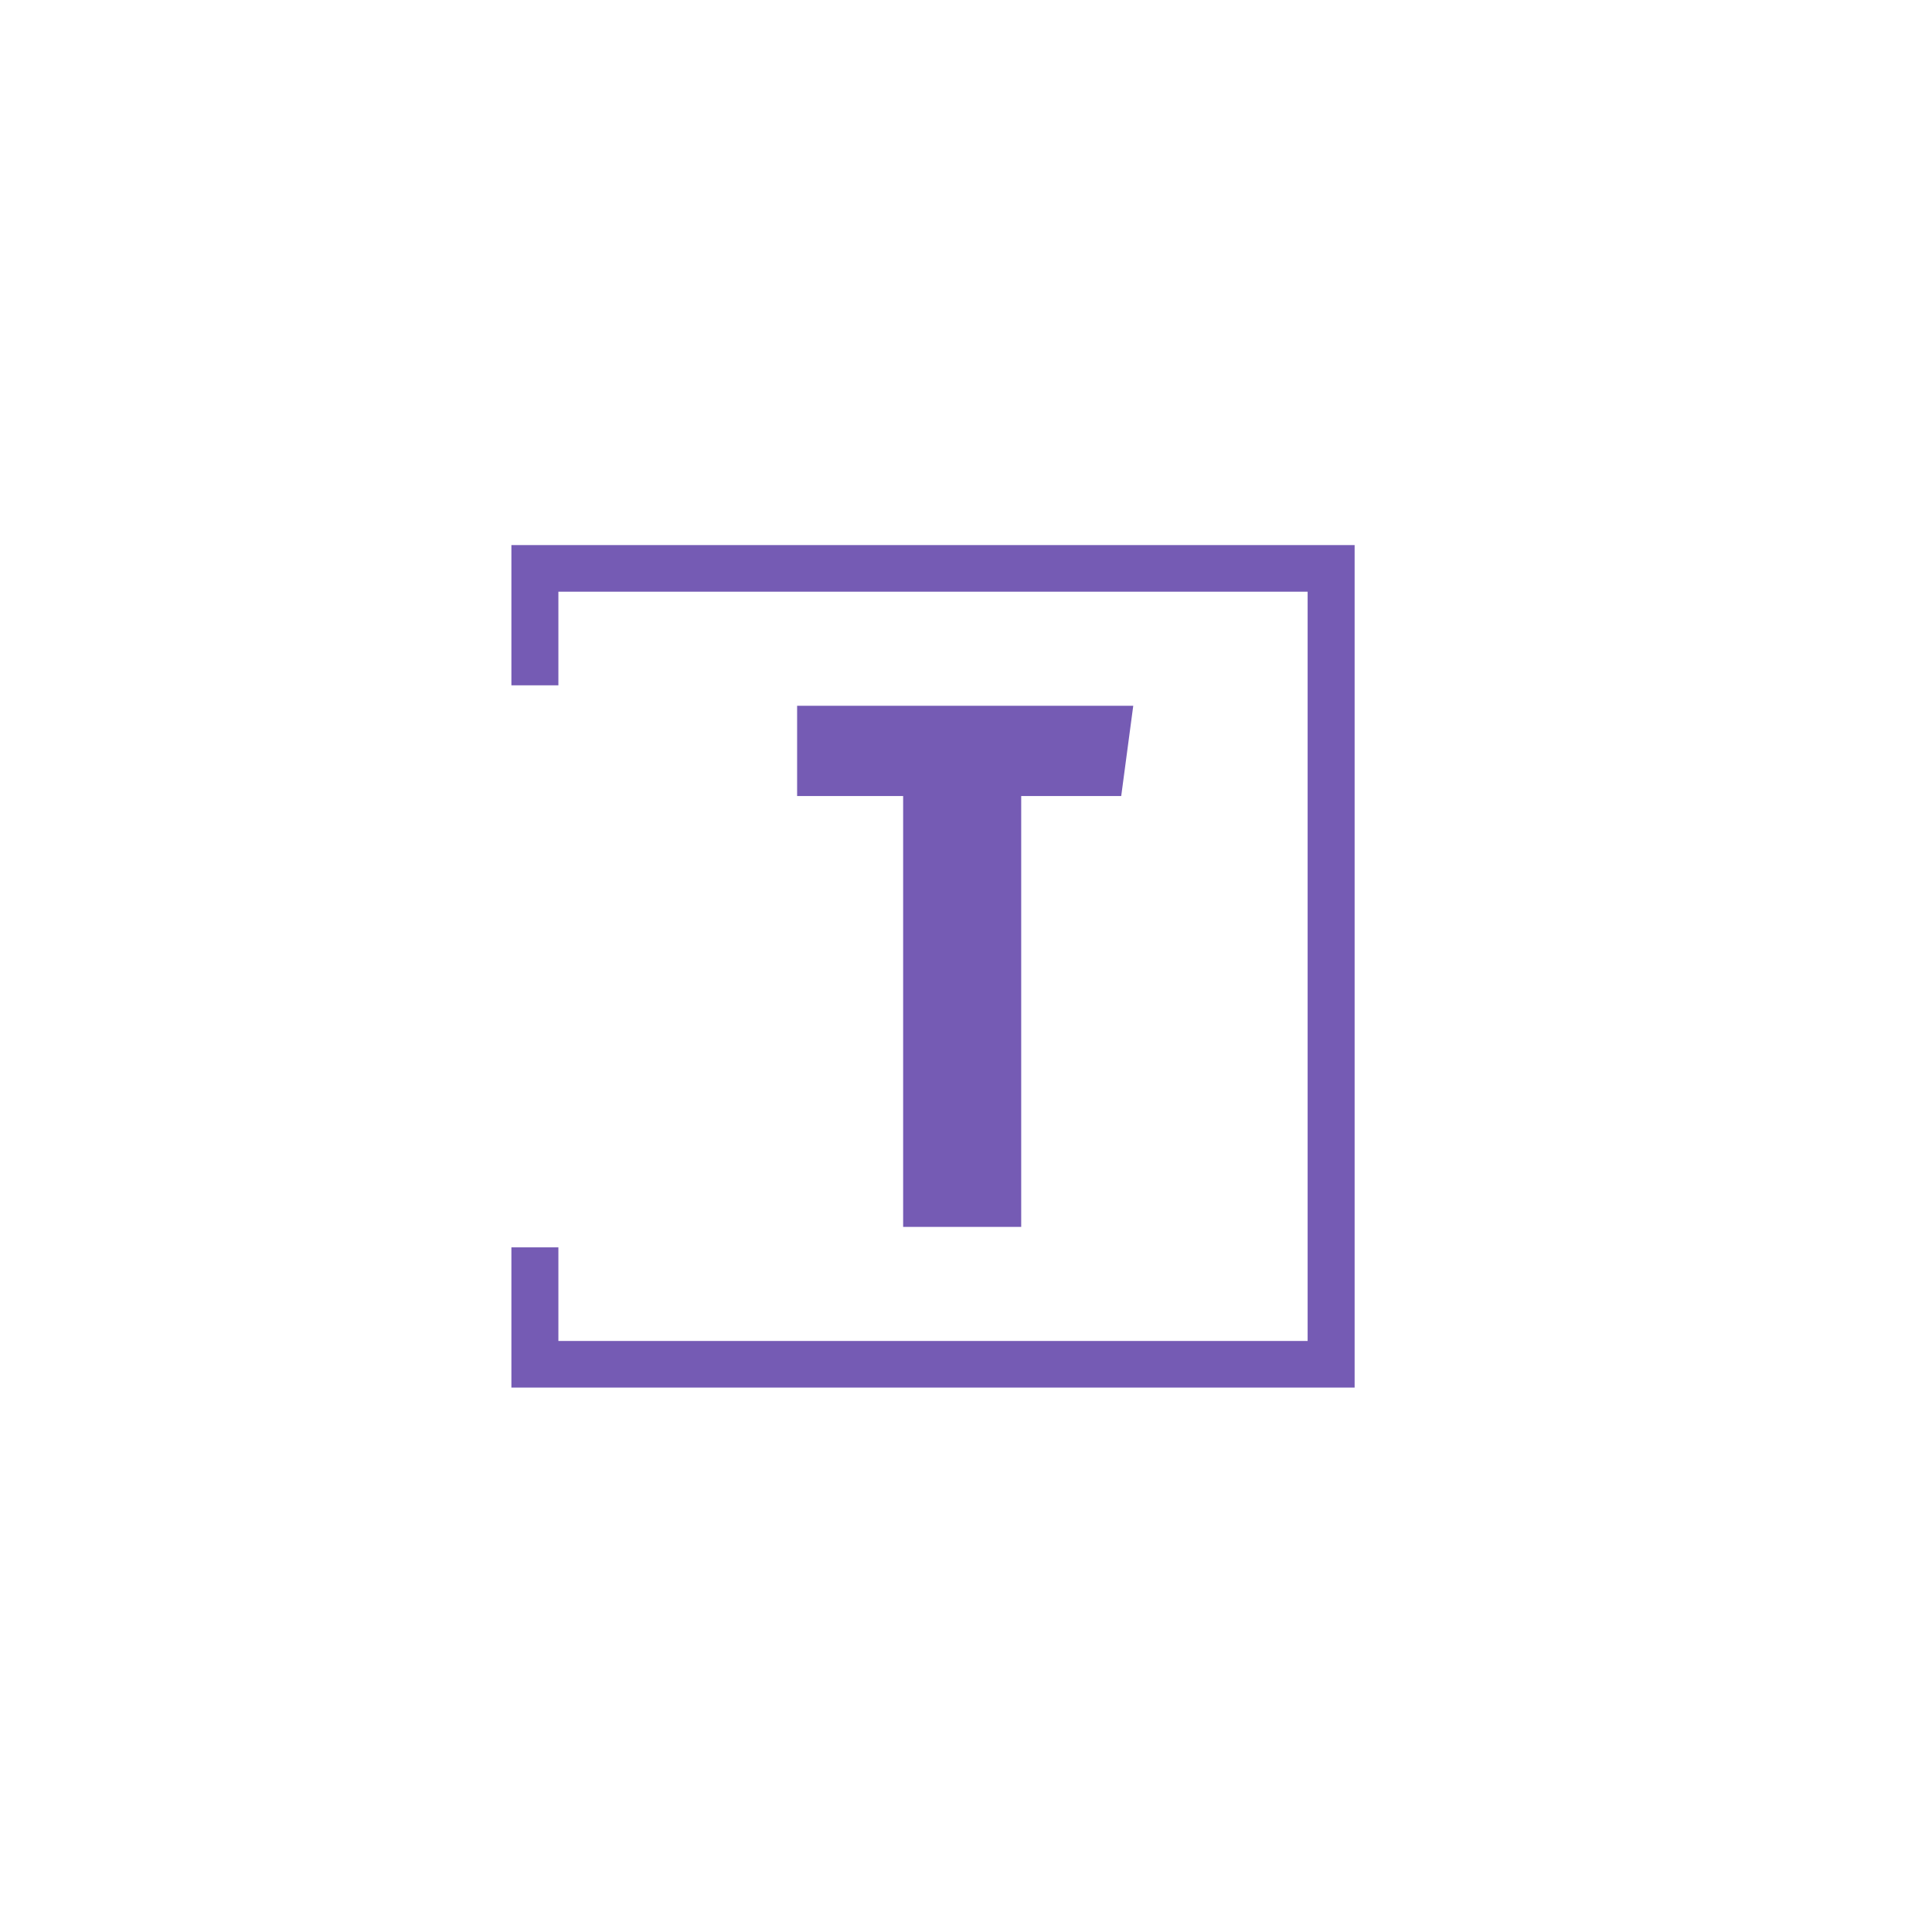 <svg xmlns="http://www.w3.org/2000/svg" version="1.1" xmlns:xlink="http://www.w3.org/1999/xlink" xmlns:svgjs="http://svgjs.dev/svgjs" width="1000" height="1000" viewBox="0 0 1000 1000"><rect width="1000" height="1000" fill="#ffffff"></rect><g transform="matrix(0.7,0,0,0.7,149.576,282.127)"><svg viewBox="0 0 396 247" data-background-color="#ffffff" preserveAspectRatio="xMidYMid meet" height="623" width="1000" xmlns="http://www.w3.org/2000/svg" xmlns:xlink="http://www.w3.org/1999/xlink"><g id="tight-bounds" transform="matrix(1,0,0,1,0.24,-0.1)"><svg viewBox="0 0 395.52 247.2" height="247.2" width="395.52"><g><svg></svg></g><g><svg viewBox="0 0 395.52 247.2" height="247.2" width="395.52"><g transform="matrix(1,0,0,1,148.49,47.215)"><svg viewBox="0 0 98.54 152.77" height="152.77" width="98.54"><g><svg viewBox="0 0 98.54 152.77" height="152.77" width="98.54"><g><svg viewBox="0 0 98.54 152.77" height="152.77" width="98.54"><g><svg viewBox="0 0 98.54 152.77" height="152.77" width="98.54"><g id="textblocktransform"><svg viewBox="0 0 98.54 152.77" height="152.77" width="98.54" id="textblock"><g><svg viewBox="0 0 98.54 152.77" height="152.77" width="98.54"><g transform="matrix(1,0,0,1,0,0)"><svg width="98.54" viewBox="0.25 -34.65 22.35 34.65" height="152.77" data-palette-color="#755bb4"><path d="M0.25-34.65L22.6-34.65 21.8-28.65 15.15-28.65 15.15 0 7.3 0 7.3-28.65 0.25-28.65 0.25-34.65Z" opacity="1" transform="matrix(1,0,0,1,0,0)" fill="#755bb4" class="wordmark-text-0" data-fill-palette-color="primary" id="text-0"></path></svg></g></svg></g></svg></g></svg></g></svg></g></svg></g></svg></g><path d="M64.729 41.215L64.729 0 311.929 0 311.929 247.2 64.729 247.2 64.729 205.985 78.505 205.985 78.505 233.423 298.152 233.423 298.152 13.777 78.505 13.777 78.505 41.215Z" fill="#755bb4" stroke="transparent" data-fill-palette-color="primary"></path></svg></g><defs></defs></svg><rect width="395.52" height="247.2" fill="none" stroke="none" visibility="hidden"></rect></g></svg></g></svg>